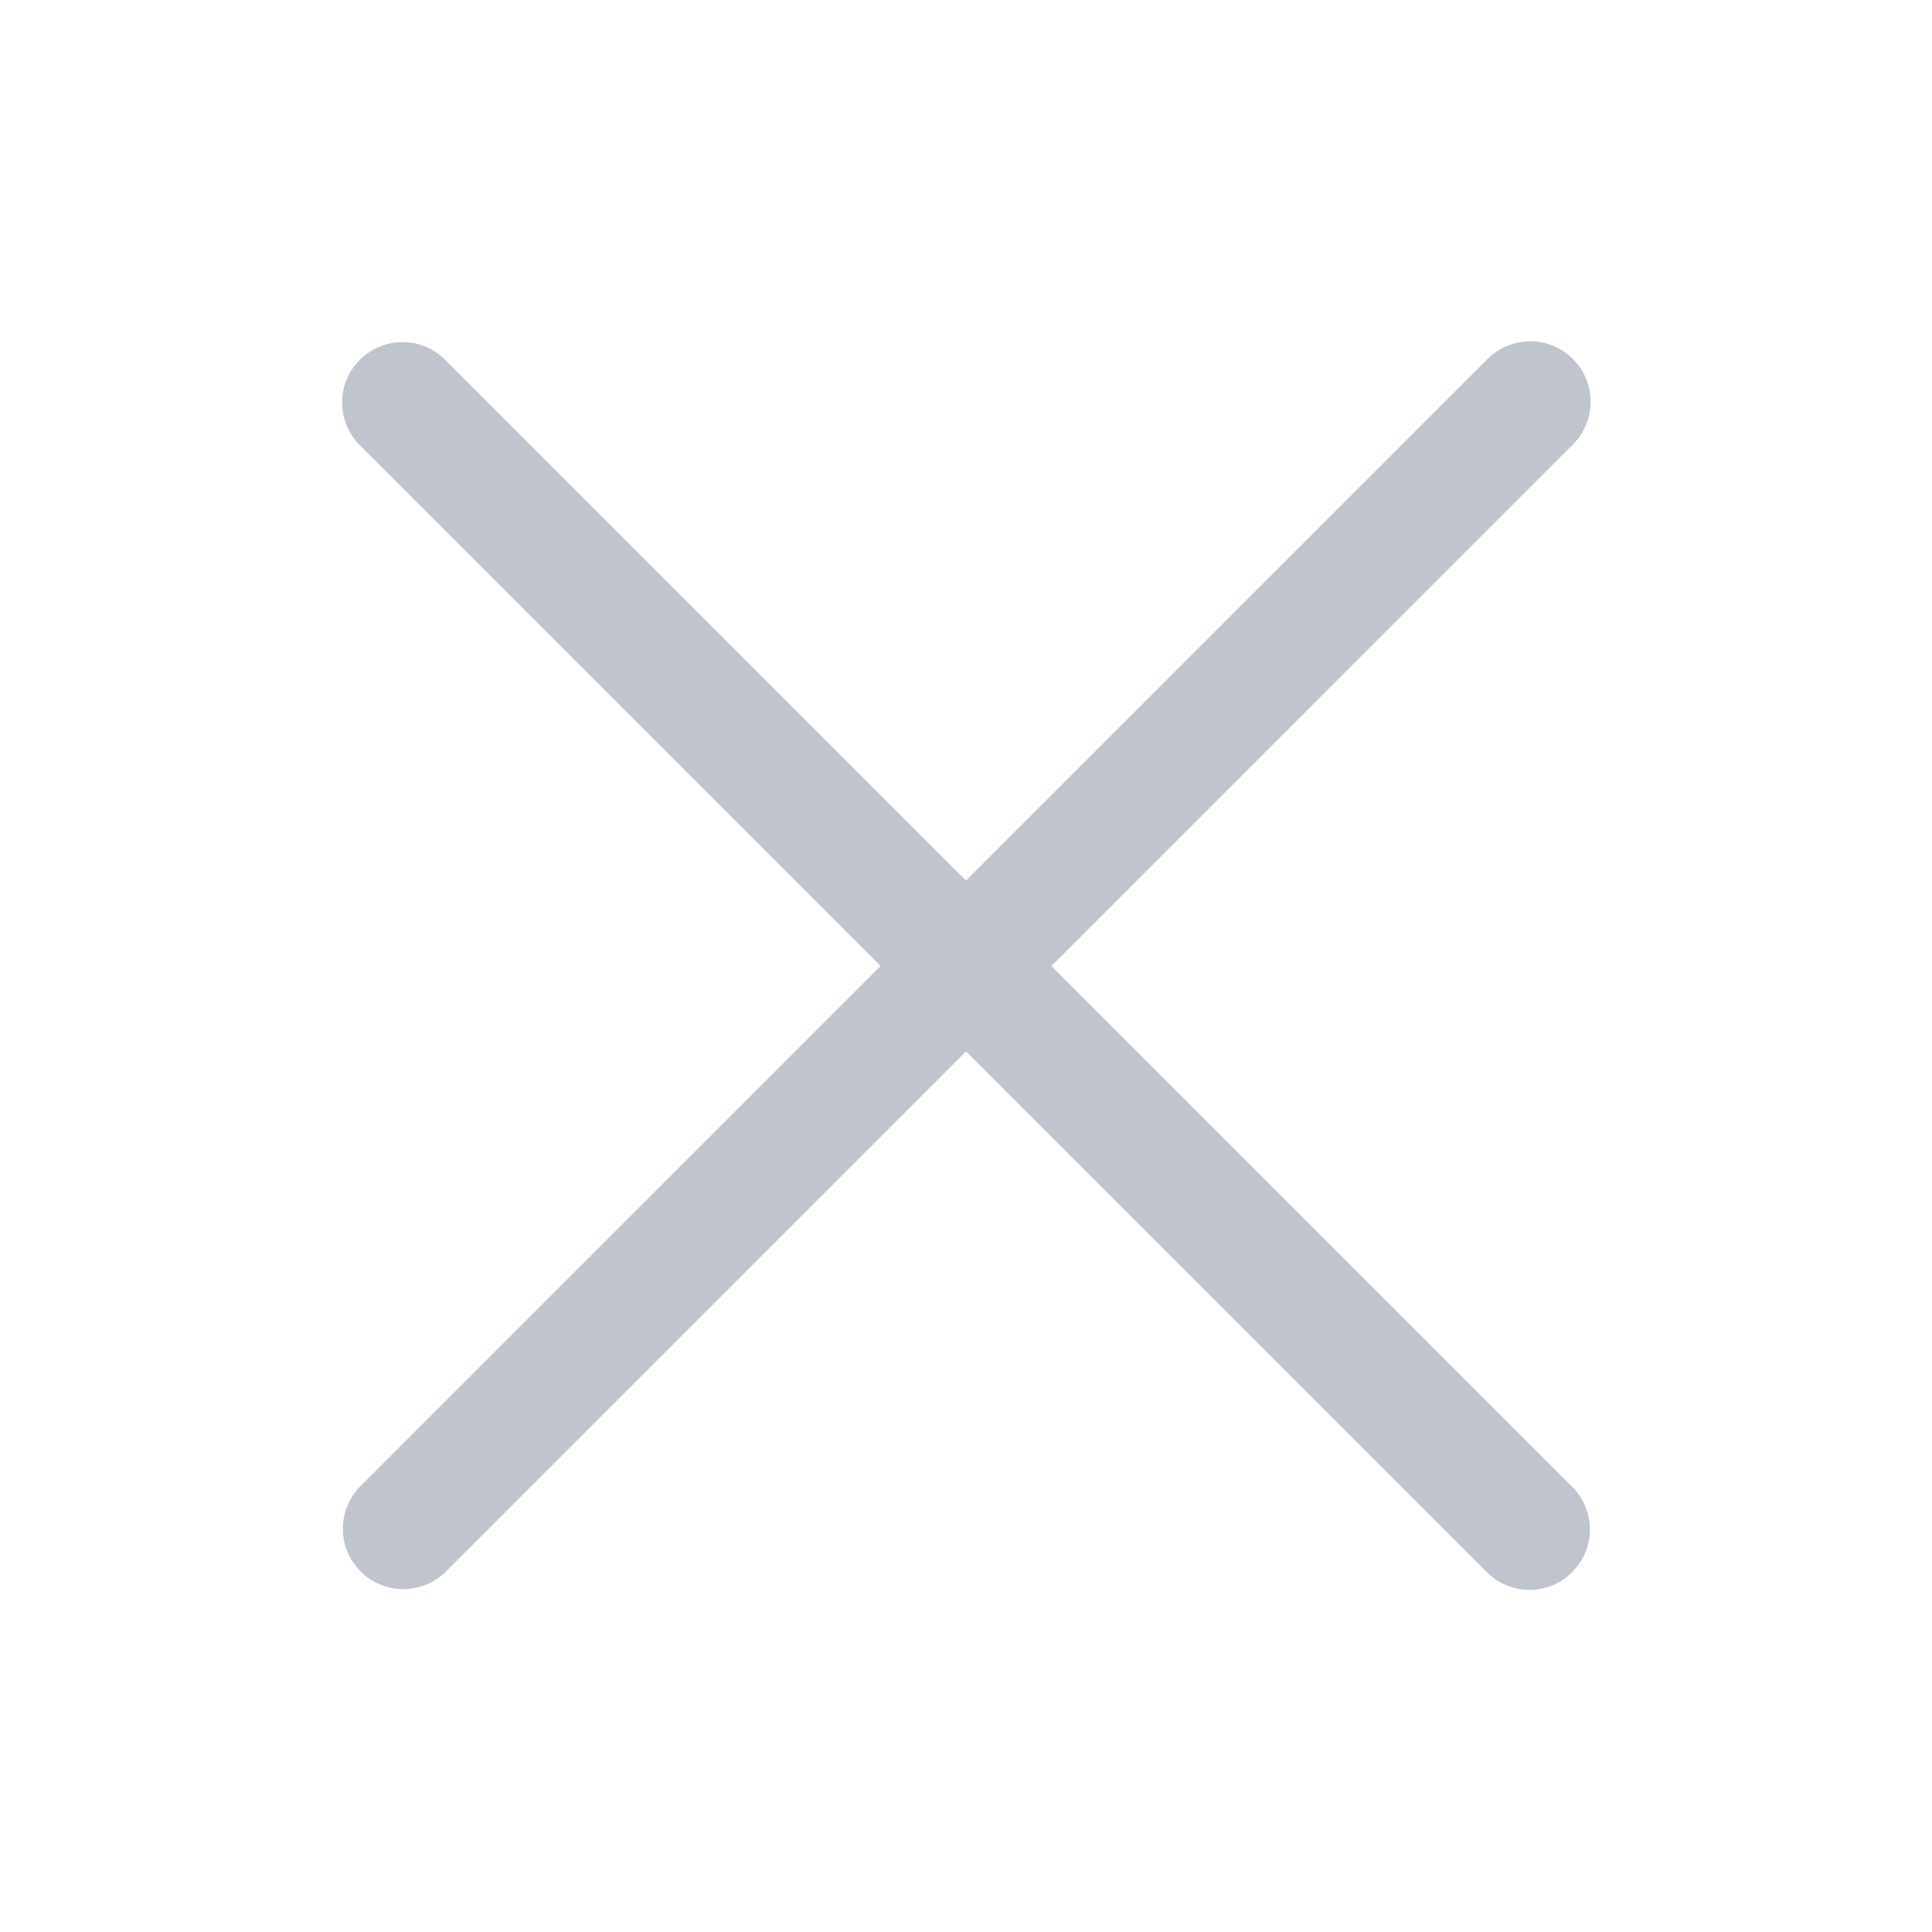 <svg width="24" height="24" viewBox="0 0 24 24" fill="none" xmlns="http://www.w3.org/2000/svg">
<path d="M4.397 4.554L4.47 4.47C4.597 4.343 4.766 4.266 4.945 4.252C5.124 4.239 5.302 4.29 5.446 4.397L5.53 4.47L12 10.939L18.47 4.469C18.539 4.397 18.622 4.34 18.714 4.301C18.805 4.262 18.904 4.241 19.003 4.24C19.103 4.239 19.201 4.258 19.294 4.296C19.386 4.334 19.47 4.39 19.54 4.46C19.61 4.531 19.666 4.614 19.704 4.707C19.741 4.799 19.76 4.898 19.759 4.997C19.758 5.097 19.738 5.195 19.698 5.287C19.659 5.378 19.602 5.461 19.53 5.53L13.061 12L19.531 18.47C19.658 18.597 19.735 18.765 19.748 18.945C19.762 19.124 19.71 19.302 19.603 19.446L19.53 19.53C19.403 19.657 19.235 19.734 19.056 19.748C18.877 19.761 18.699 19.71 18.554 19.603L18.47 19.53L12 13.061L5.53 19.531C5.389 19.668 5.199 19.743 5.003 19.741C4.806 19.739 4.618 19.66 4.479 19.521C4.34 19.382 4.261 19.194 4.259 18.997C4.258 18.801 4.333 18.611 4.47 18.47L10.939 12L4.469 5.53C4.342 5.403 4.265 5.234 4.252 5.055C4.239 4.876 4.29 4.698 4.397 4.554Z" fill="#C0C4CD"/>
</svg>
